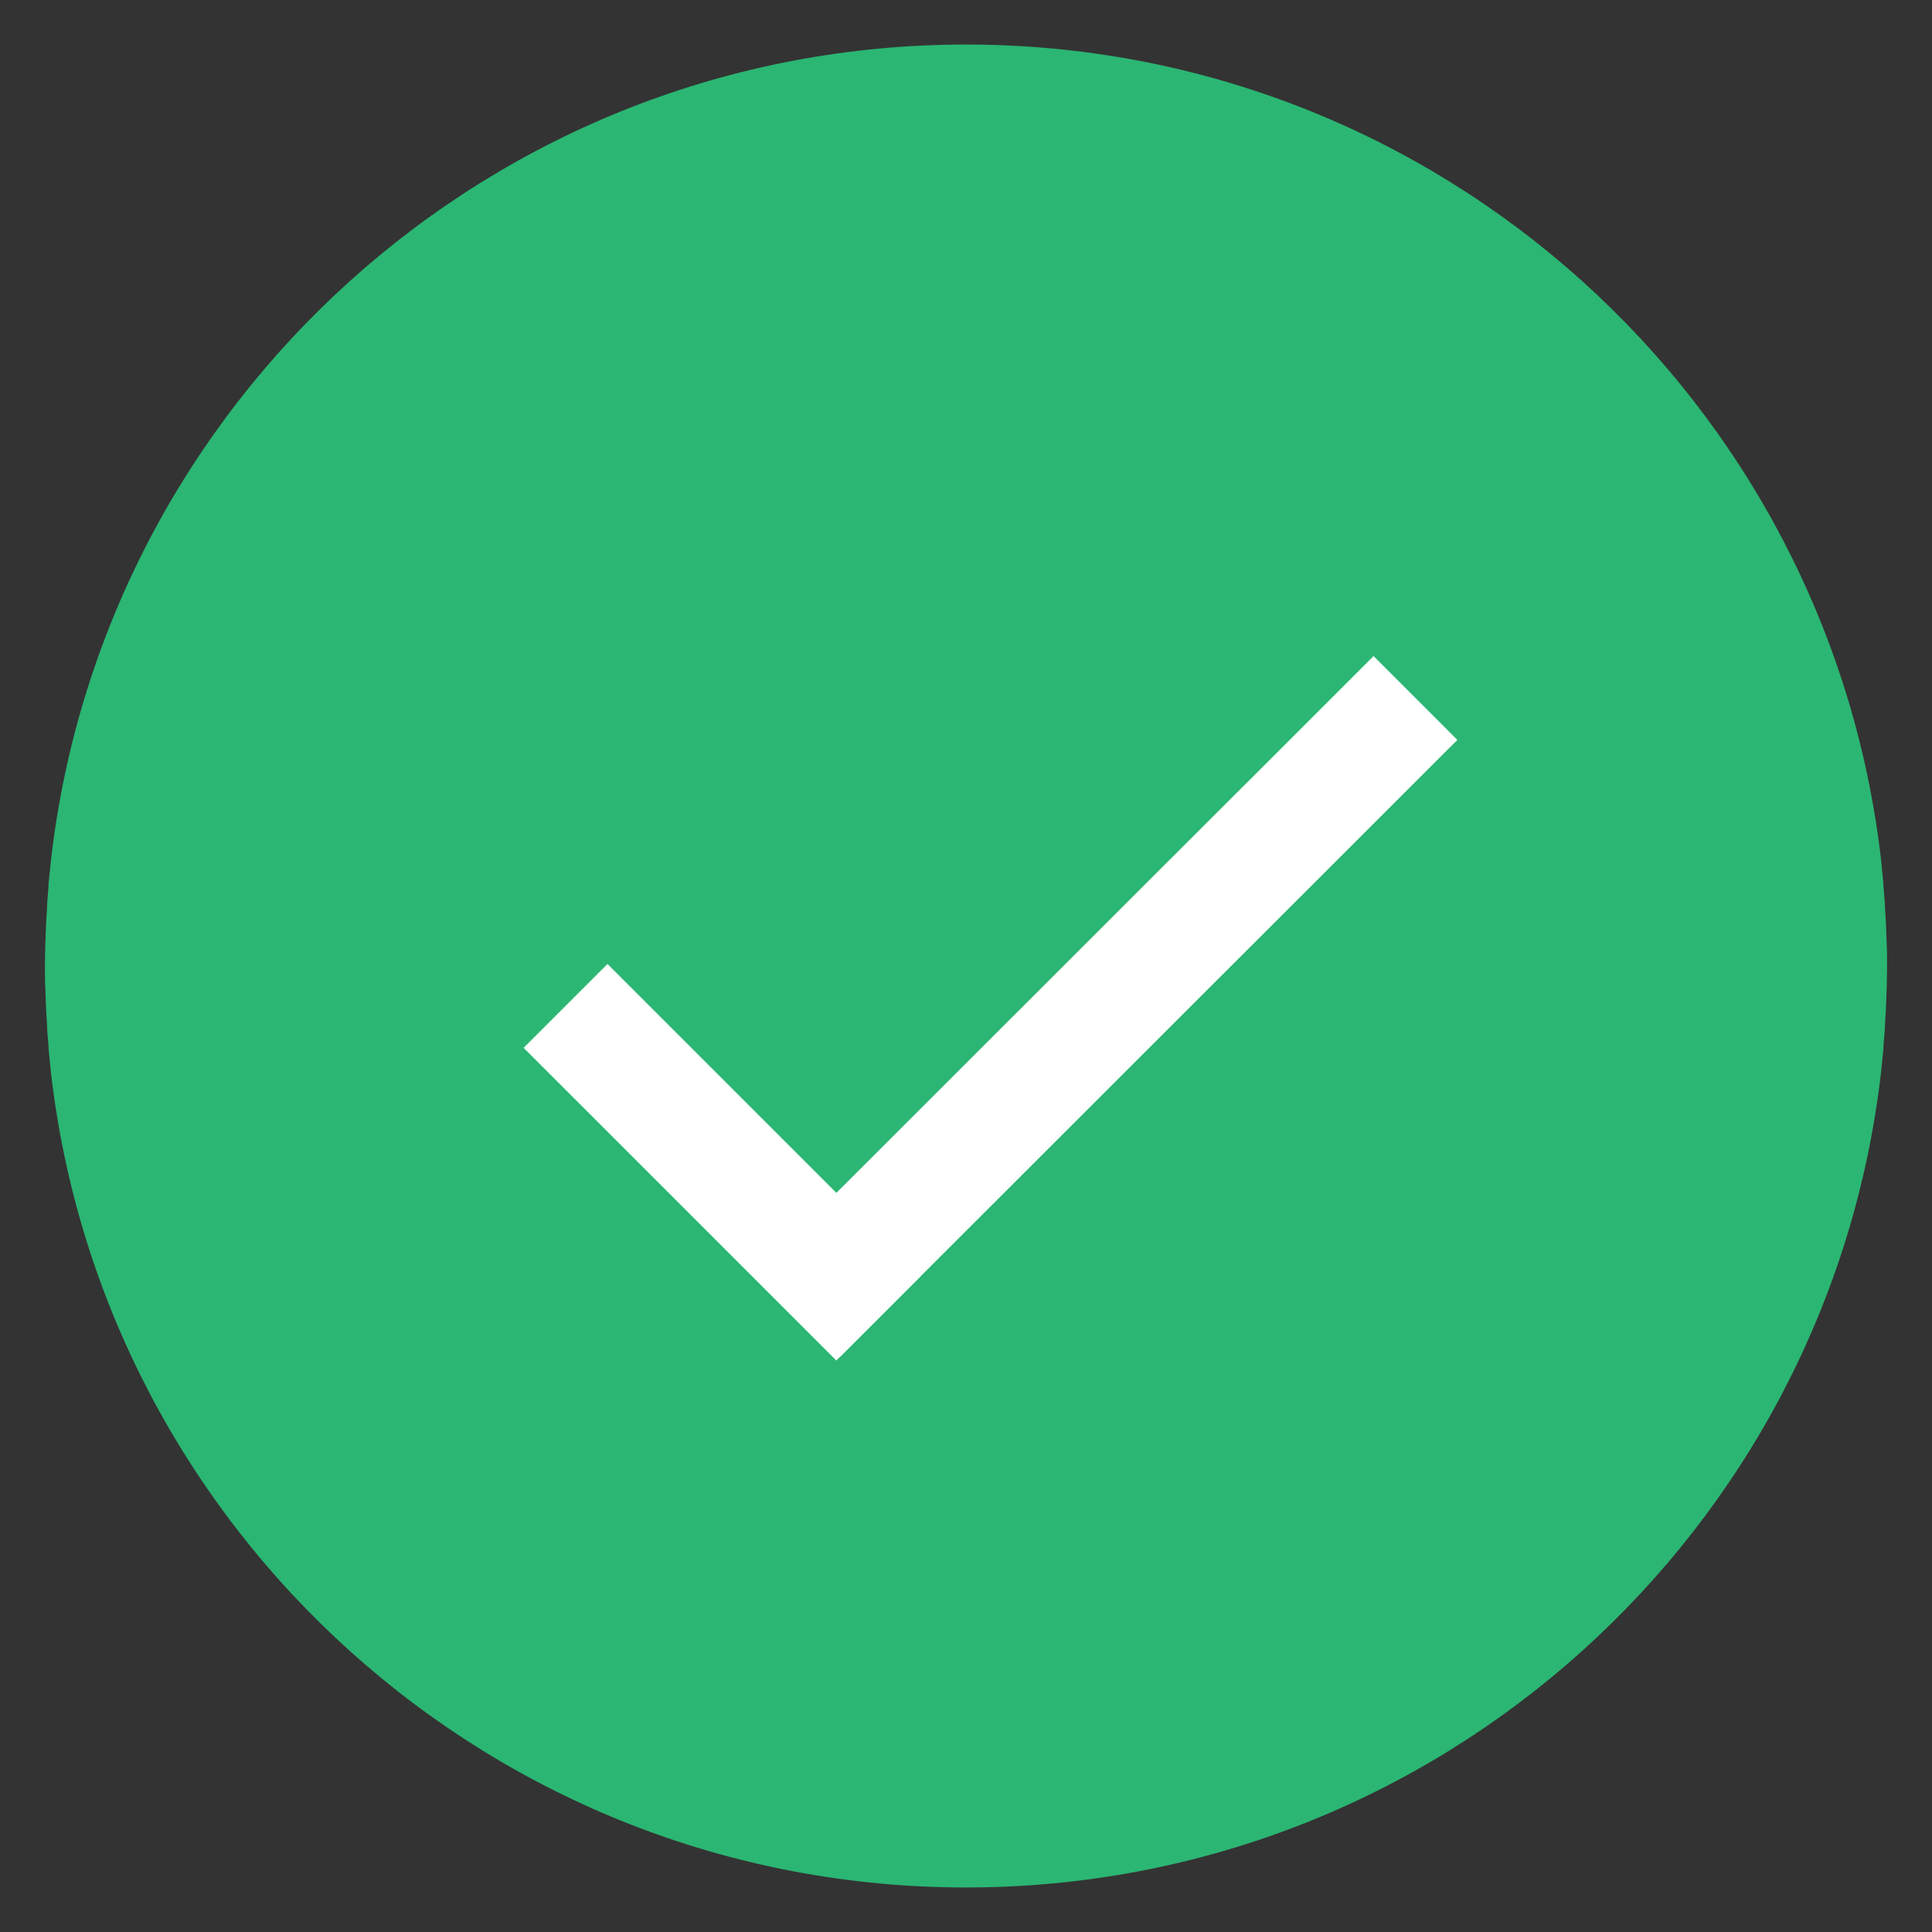 <svg width="42" height="42" viewBox="0 0 42 42" fill="none" xmlns="http://www.w3.org/2000/svg">
<rect x="0" y="0" width="42" height="42" fill="#333333" stroke="none"/>
<path d="M41.023 20.991C41.023 20.974 41.023 20.948 41.023 20.931C41.023 20.794 41.023 20.656 41.015 20.527C41.015 20.45 41.006 20.373 41.006 20.287C41.006 20.209 40.998 20.132 40.998 20.055C40.989 19.96 40.989 19.866 40.98 19.771C40.98 19.711 40.972 19.651 40.972 19.591C40.963 19.488 40.955 19.384 40.946 19.281C40.946 19.238 40.938 19.187 40.938 19.144C40.929 19.032 40.912 18.92 40.903 18.8C40.903 18.774 40.895 18.74 40.895 18.714C39.76 8.728 31.287 0.968 21 0.968C10.713 0.968 2.24 8.728 1.105 18.723C1.105 18.748 1.097 18.783 1.097 18.809C1.088 18.92 1.071 19.032 1.062 19.152C1.054 19.195 1.054 19.247 1.054 19.29C1.045 19.393 1.037 19.496 1.028 19.599C1.028 19.659 1.02 19.72 1.02 19.78C1.011 19.874 1.011 19.969 1.002 20.063C1.002 20.141 0.994 20.218 0.994 20.295C0.994 20.373 0.985 20.45 0.985 20.536C0.985 20.673 0.977 20.811 0.977 20.94C0.977 20.957 0.977 20.983 0.977 21C0.977 21 0.977 21 0.977 21.009C0.977 21.017 0.977 21.009 0.977 21.017C0.977 21.034 0.977 21.06 0.977 21.077C0.977 21.215 0.977 21.352 0.985 21.481C0.985 21.559 0.994 21.636 0.994 21.722C0.994 21.799 1.002 21.877 1.002 21.954C1.011 22.048 1.011 22.143 1.02 22.238C1.02 22.298 1.028 22.358 1.028 22.418C1.037 22.521 1.045 22.624 1.054 22.727C1.054 22.77 1.062 22.822 1.062 22.865C1.071 22.977 1.088 23.088 1.097 23.209C1.097 23.234 1.105 23.269 1.105 23.294C2.24 33.272 10.713 41.032 21 41.032C31.287 41.032 39.76 33.272 40.895 23.286C40.895 23.26 40.903 23.226 40.903 23.2C40.912 23.088 40.929 22.977 40.938 22.856C40.946 22.813 40.946 22.762 40.946 22.719C40.955 22.616 40.963 22.512 40.972 22.409C40.972 22.349 40.98 22.289 40.98 22.229C40.989 22.134 40.989 22.04 40.998 21.945C40.998 21.868 41.006 21.791 41.006 21.713C41.006 21.636 41.015 21.559 41.015 21.473C41.015 21.335 41.023 21.198 41.023 21.069C41.023 21.052 41.023 21.026 41.023 21.009C41.023 21 41.023 21 41.023 20.991C41.023 21 41.023 21 41.023 20.991Z" fill="#2BB673"/>
<path fill-rule="evenodd" clip-rule="evenodd" d="M31.682 16.085L18.267 29.491L16.445 27.668L29.86 14.262L31.682 16.085Z" fill="white"/>
<path fill-rule="evenodd" clip-rule="evenodd" d="M13.206 20.956L20.004 27.754L18.181 29.577L11.383 22.779L13.206 20.956Z" fill="white"/>
</svg>
